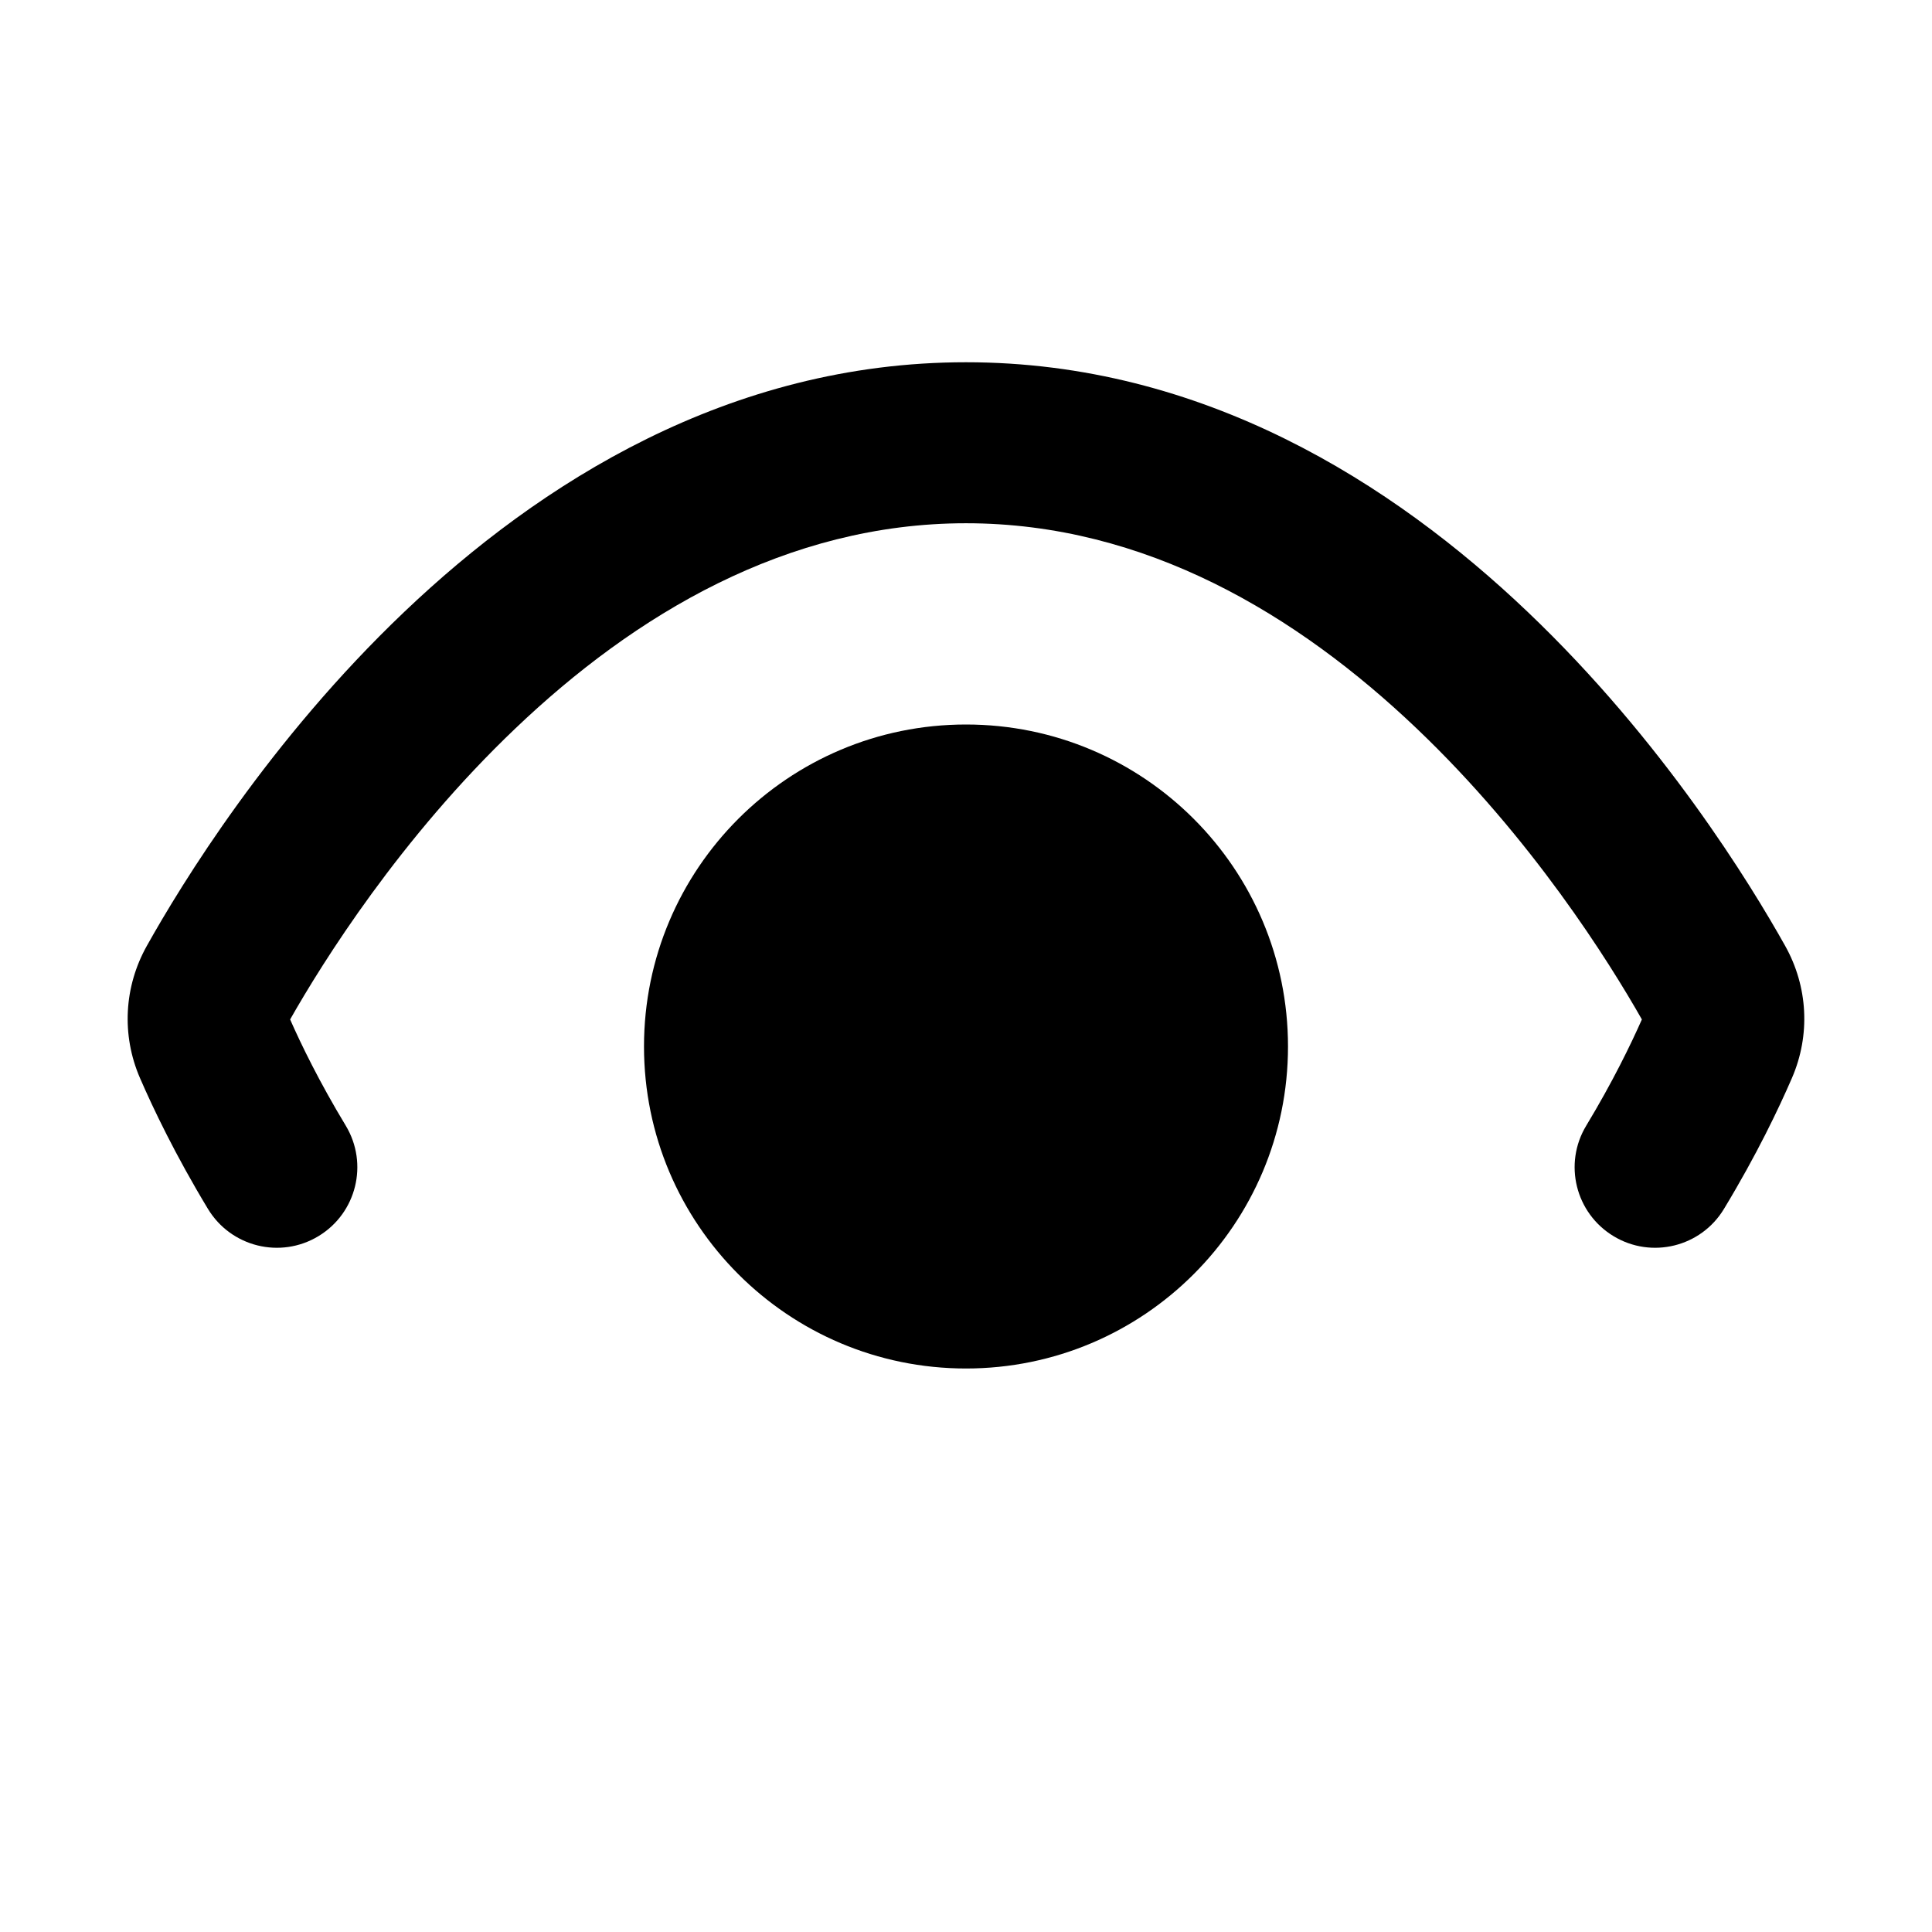 <svg width="24" height="24" viewBox="0 0 24 24" fill="none" xmlns="http://www.w3.org/2000/svg">
<path d="M4.295 13.983C4.58 14.456 4.429 15.07 3.956 15.356C3.483 15.642 2.869 15.49 2.583 15.017C2.177 14.345 1.901 13.766 1.739 13.392C1.507 12.857 1.541 12.255 1.824 11.75C2.255 10.98 3.344 9.199 5.023 7.6C6.699 6.004 9.056 4.5 12 4.5C14.944 4.5 17.301 6.004 18.976 7.6C20.655 9.199 21.745 10.98 22.176 11.75C22.459 12.255 22.492 12.857 22.26 13.392C22.098 13.766 21.823 14.345 21.416 15.017C21.131 15.49 20.516 15.642 20.044 15.356C19.571 15.07 19.419 14.456 19.705 13.983C20.032 13.442 20.258 12.975 20.396 12.664C19.99 11.949 19.029 10.412 17.597 9.048C16.117 7.638 14.23 6.5 12 6.5C9.77 6.5 7.882 7.638 6.403 9.048C4.971 10.412 4.01 11.949 3.604 12.664C3.741 12.975 3.968 13.442 4.295 13.983Z" fill="black"/>
<path d="M12 17C14.209 17 16 15.209 16 13C16 10.791 14.209 9 12 9C9.791 9 8 10.791 8 13C8 15.209 9.791 17 12 17Z" fill="black"/>
</svg>
